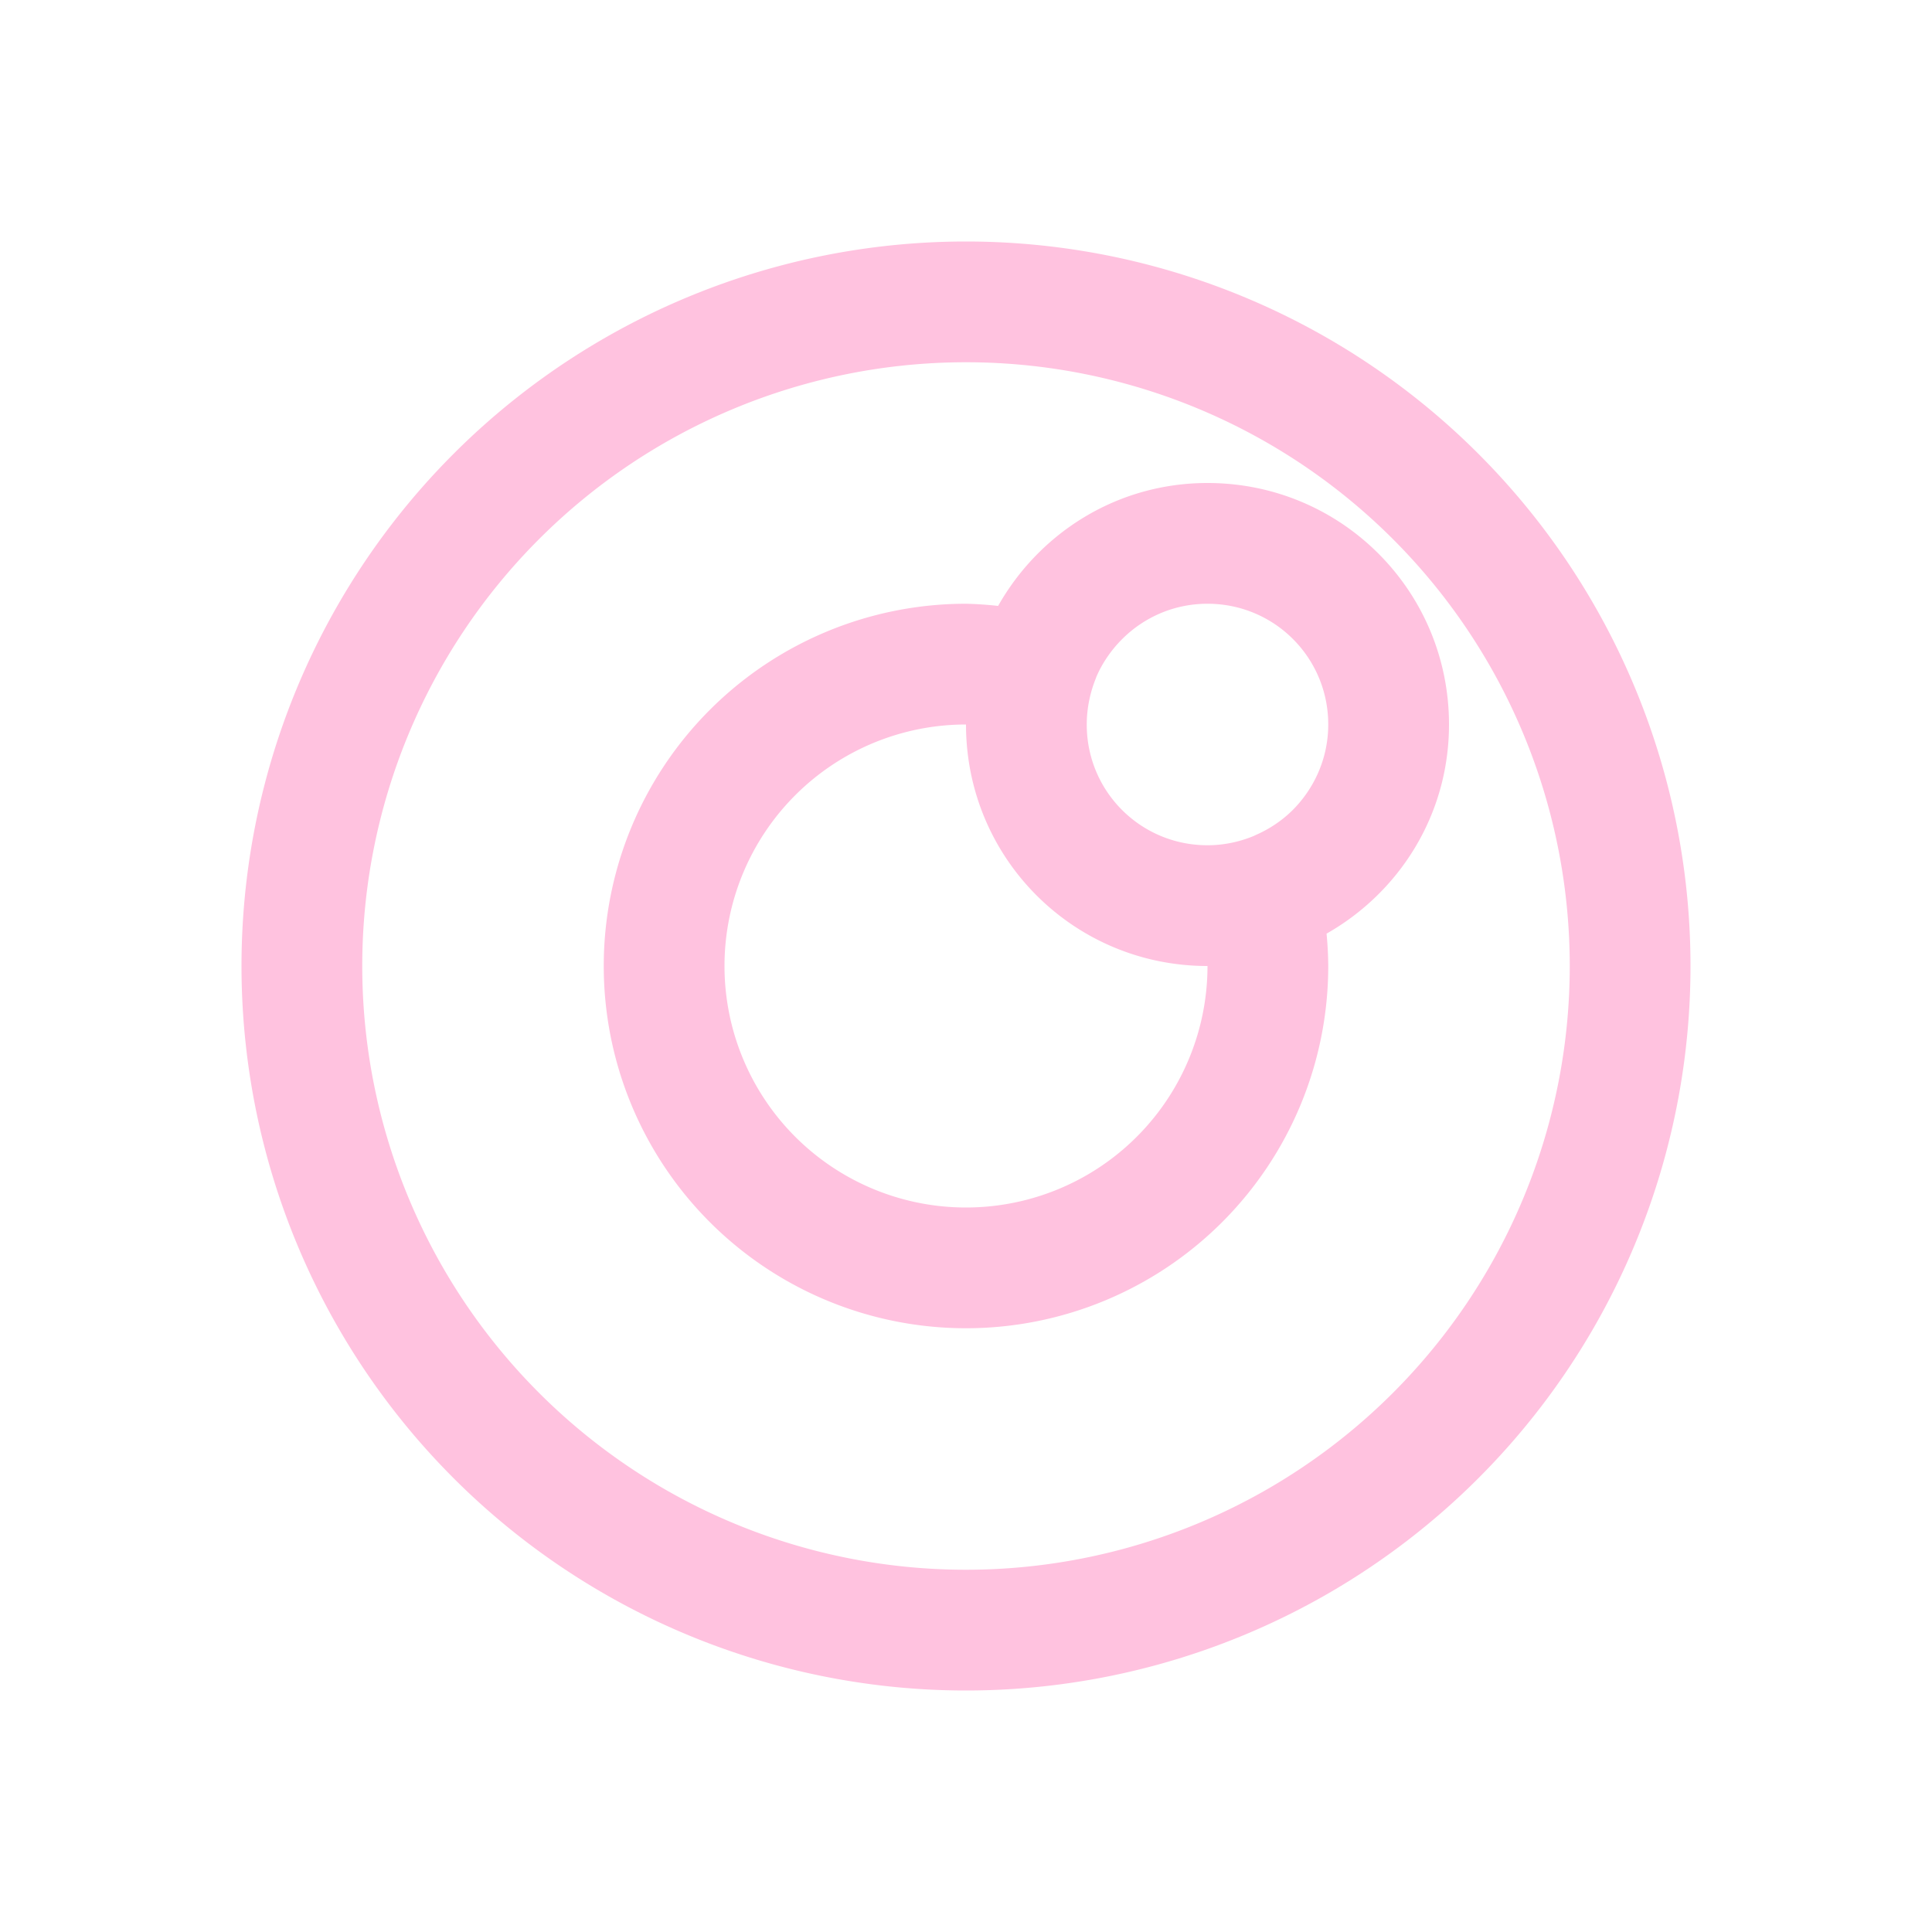 <svg xmlns="http://www.w3.org/2000/svg" viewBox="0 0 16 16">
  <defs id="defs3051">
    <style type="text/css" id="current-color-scheme">
      .ColorScheme-Text {
        color:#ffc2df;
      }
      </style>
  </defs>
 <path style="fill:currentColor;fill-opacity:1;stroke:none" 
     d="M 8 2 A 6 6 0 0 0 2 8 A 6 6 0 0 0 8 14 A 6 6 0 0 0 14 8 A 6 6 0 0 0 8 2 z M 8 3 A 5 5 0 0 1 13 8 A 5 5 0 0 1 8 13 A 5 5 0 0 1 3 8 A 5 5 0 0 1 8 3 z M 10 4 C 9.252 4 8.609 4.412 8.266 5.018 A 3 3 0 0 0 8 5 A 3 3 0 0 0 5 8 A 3 3 0 0 0 8 11 A 3 3 0 0 0 11 8 A 3 3 0 0 0 10.986 7.732 C 11.59 7.389 12 6.747 12 6 C 12 4.892 11.108 4 10 4 z M 10 5 C 10.554 5 11 5.446 11 6 C 11 6.277 10.886 6.528 10.705 6.709 C 10.618 6.795 10.516 6.864 10.402 6.914 A 1 1 0 0 1 10.381 6.924 C 10.264 6.972 10.135 7 10 7 C 9.447 7 9.002 6.556 9 6.004 A 1 1 0 0 1 9 6 C 9 5.863 9.029 5.73 9.078 5.611 A 1 1 0 0 1 9.078 5.609 C 9.128 5.491 9.203 5.383 9.293 5.293 C 9.474 5.112 9.723 5 10 5 z M 8 6 C 8 7.108 8.892 8 10 8 A 2 2 0 0 1 8 10 A 2 2 0 0 1 6 8 A 2 2 0 0 1 8 6 z "
     class="ColorScheme-Text"
     />
</svg>
